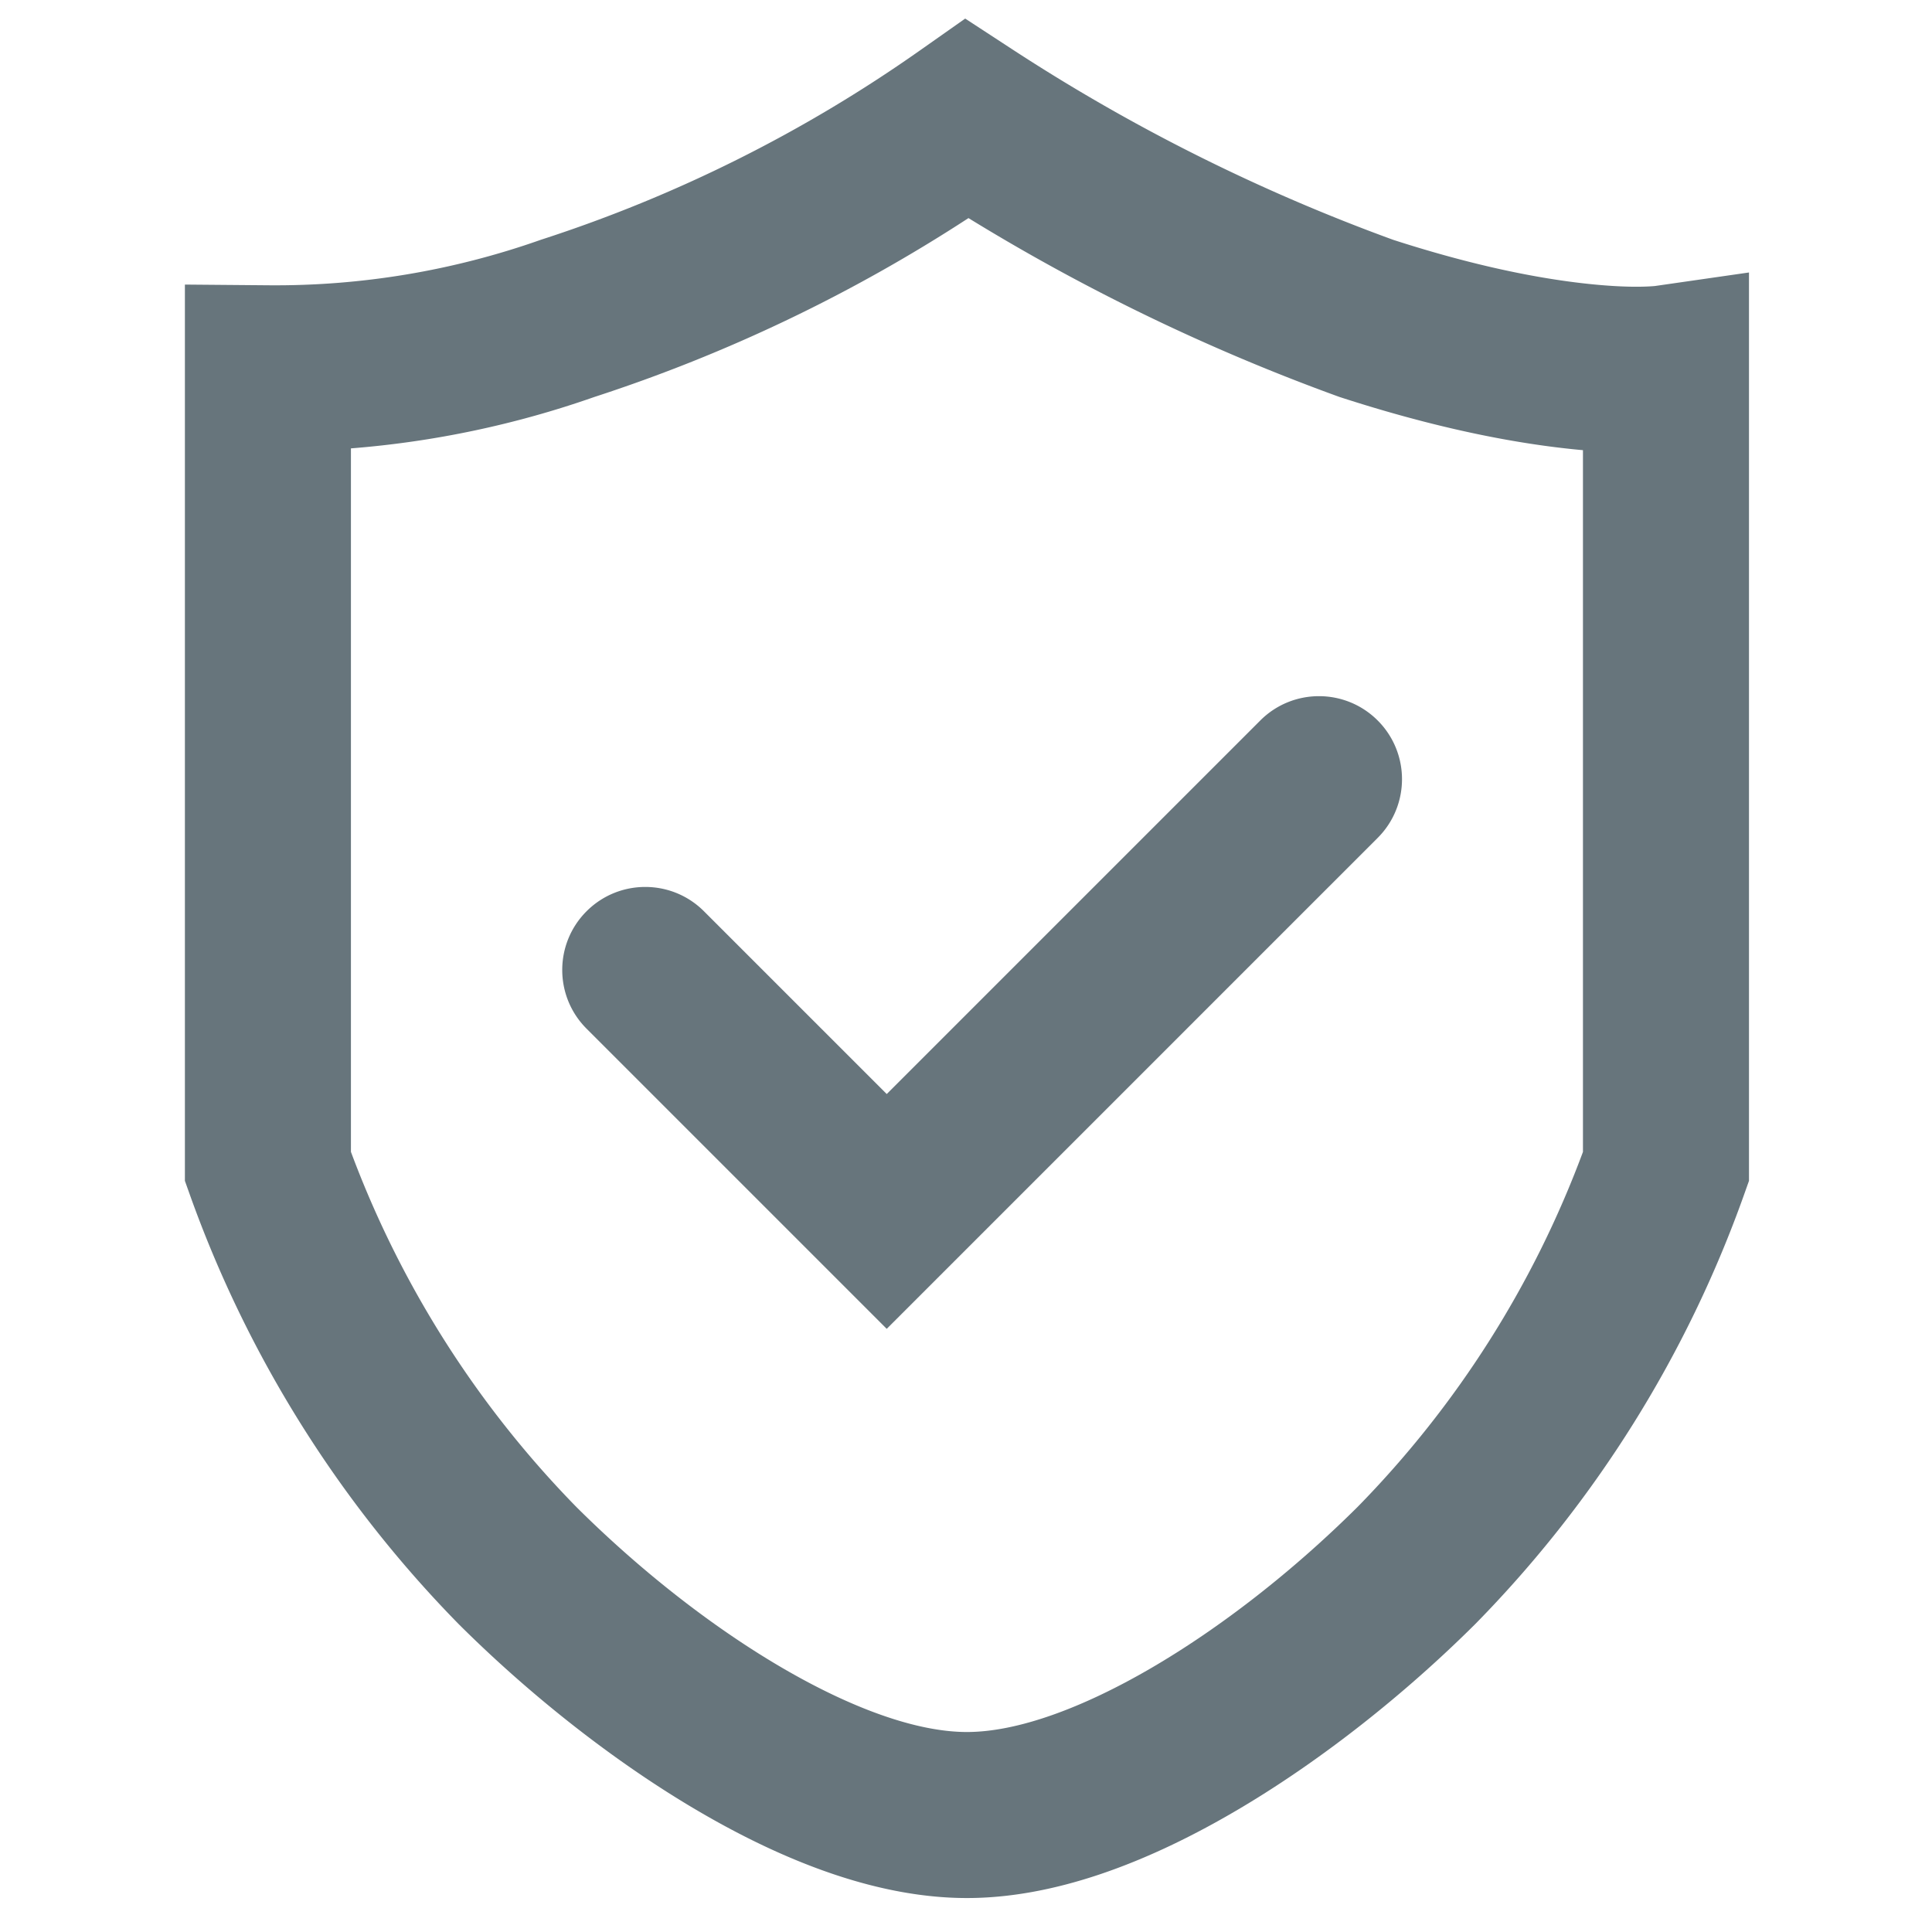 <?xml version="1.0" standalone="no"?><!DOCTYPE svg PUBLIC "-//W3C//DTD SVG 1.1//EN" "http://www.w3.org/Graphics/SVG/1.1/DTD/svg11.dtd"><svg t="1584603476041" class="icon" viewBox="0 0 1024 1024" version="1.1" xmlns="http://www.w3.org/2000/svg" p-id="7930" xmlns:xlink="http://www.w3.org/1999/xlink" width="48" height="48"><defs><style type="text/css"></style></defs><path d="M877.19 151.588L927 144.42v481.433l-2.542 7.15a622.398 622.398 0 0 1-142.386 227.621l-0.182 0.185-0.183 0.183c-36.781 36.581-80.07 70.963-122.936 96.574C607.109 988.43 557.585 1006 512.5 1006c-45.088 0-94.592-17.534-146.202-48.35-42.884-25.605-86.18-60.003-123.018-96.671l-0.191-0.19-0.189-0.193A624.791 624.791 0 0 1 100.555 633.04L98 625.874V150.83l44.375 0.378c48.96 0.418 97.62-7.685 143.797-23.945l0.521-0.184 0.526-0.17a748.46 748.46 0 0 0 199.96-99.893L511.573 9.85l24.979 16.306a986.95 986.95 0 0 0 201.955 100.987c36.862 11.904 69.104 19.111 96.726 22.556 18.276 2.28 31.852 2.633 40.737 1.992 0.527-0.038 0.934-0.074 1.22-0.103z m-52.849 85.435c-33.369-4.162-71.286-12.66-113.692-26.402l-0.73-0.237-0.72-0.261a1074.982 1074.982 0 0 1-195.89-94.53 836.489 836.489 0 0 1-198.436 94.86A510.113 510.113 0 0 1 186 237.65V610.5a536.8 536.8 0 0 0 119.554 188.3C374.804 867.672 459.142 918 512.5 918c53.292 0 137.733-50.42 206.967-119.22A534.407 534.407 0 0 0 839 610.522v-371.92c-4.676-0.42-9.563-0.944-14.659-1.58z m-354.355 342.84l197.99-197.99c17.183-17.182 45.043-17.182 62.226 0 17.183 17.184 17.183 45.043 0 62.226L469.986 704.314 310.887 545.215c-17.183-17.183-17.183-45.042 0-62.225s45.043-17.183 62.226 0l96.873 96.874z" p-id="7931" fill="#67757c"></path></svg>